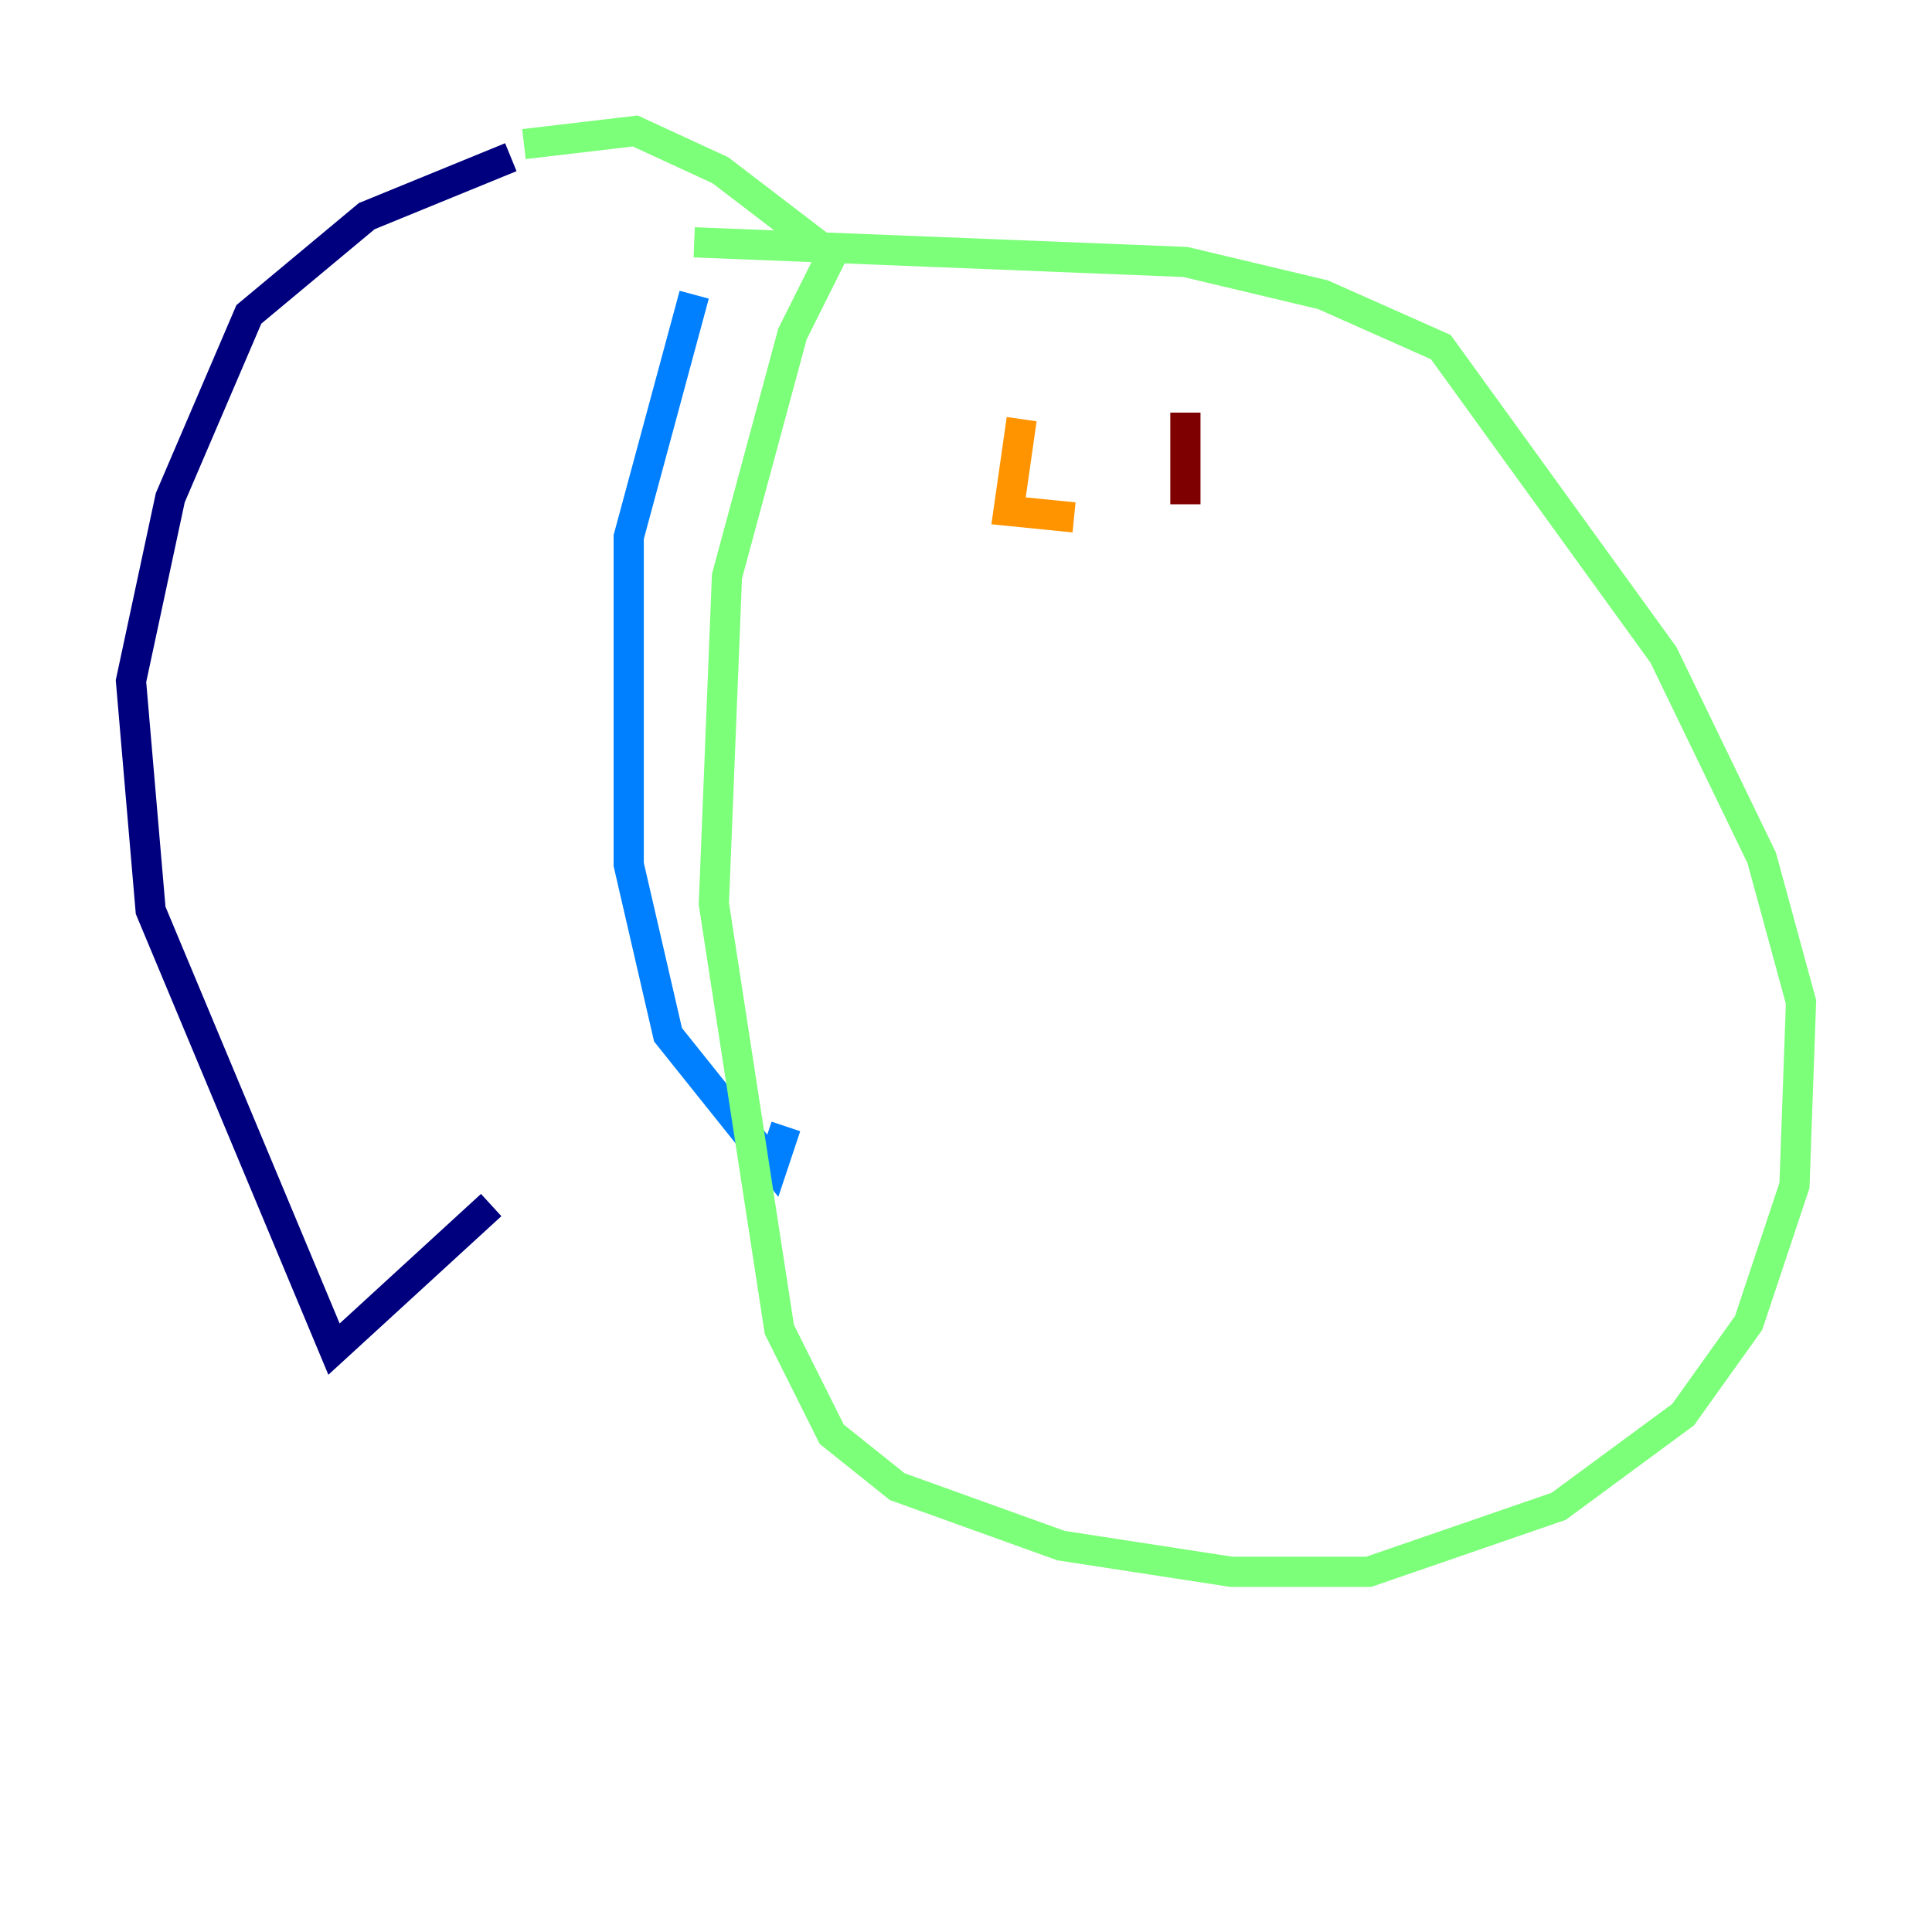 <?xml version="1.0" encoding="utf-8" ?>
<svg baseProfile="tiny" height="128" version="1.2" viewBox="0,0,128,128" width="128" xmlns="http://www.w3.org/2000/svg" xmlns:ev="http://www.w3.org/2001/xml-events" xmlns:xlink="http://www.w3.org/1999/xlink"><defs /><polyline fill="none" points="33.844,10.414 24.298,14.319 16.488,20.827 11.281,32.976 8.678,45.125 9.98,60.312 22.129,89.383 32.542,79.837" stroke="#00007f" stroke-width="2" /><polyline fill="none" points="45.993,19.525 41.654,35.58 41.654,57.275 44.258,68.556 51.2,77.234 52.068,74.63" stroke="#0080ff" stroke-width="2" /><polyline fill="none" points="34.712,9.546 42.088,8.678 47.729,11.281 55.105,16.922 52.502,22.129 48.163,38.183 47.295,59.878 51.634,88.081 55.105,95.024 59.444,98.495 70.291,102.4 81.573,104.136 90.685,104.136 103.268,99.797 111.512,93.722 115.851,87.647 118.888,78.536 119.322,66.386 116.719,56.841 110.21,43.39 95.458,22.997 87.647,19.525 78.536,17.356 45.993,16.054" stroke="#7cff79" stroke-width="2" /><polyline fill="none" points="67.688,27.77 66.82,33.844 71.159,34.278" stroke="#ff9400" stroke-width="2" /><polyline fill="none" points="78.536,27.336 78.536,33.41" stroke="#7f0000" stroke-width="2" /></svg>